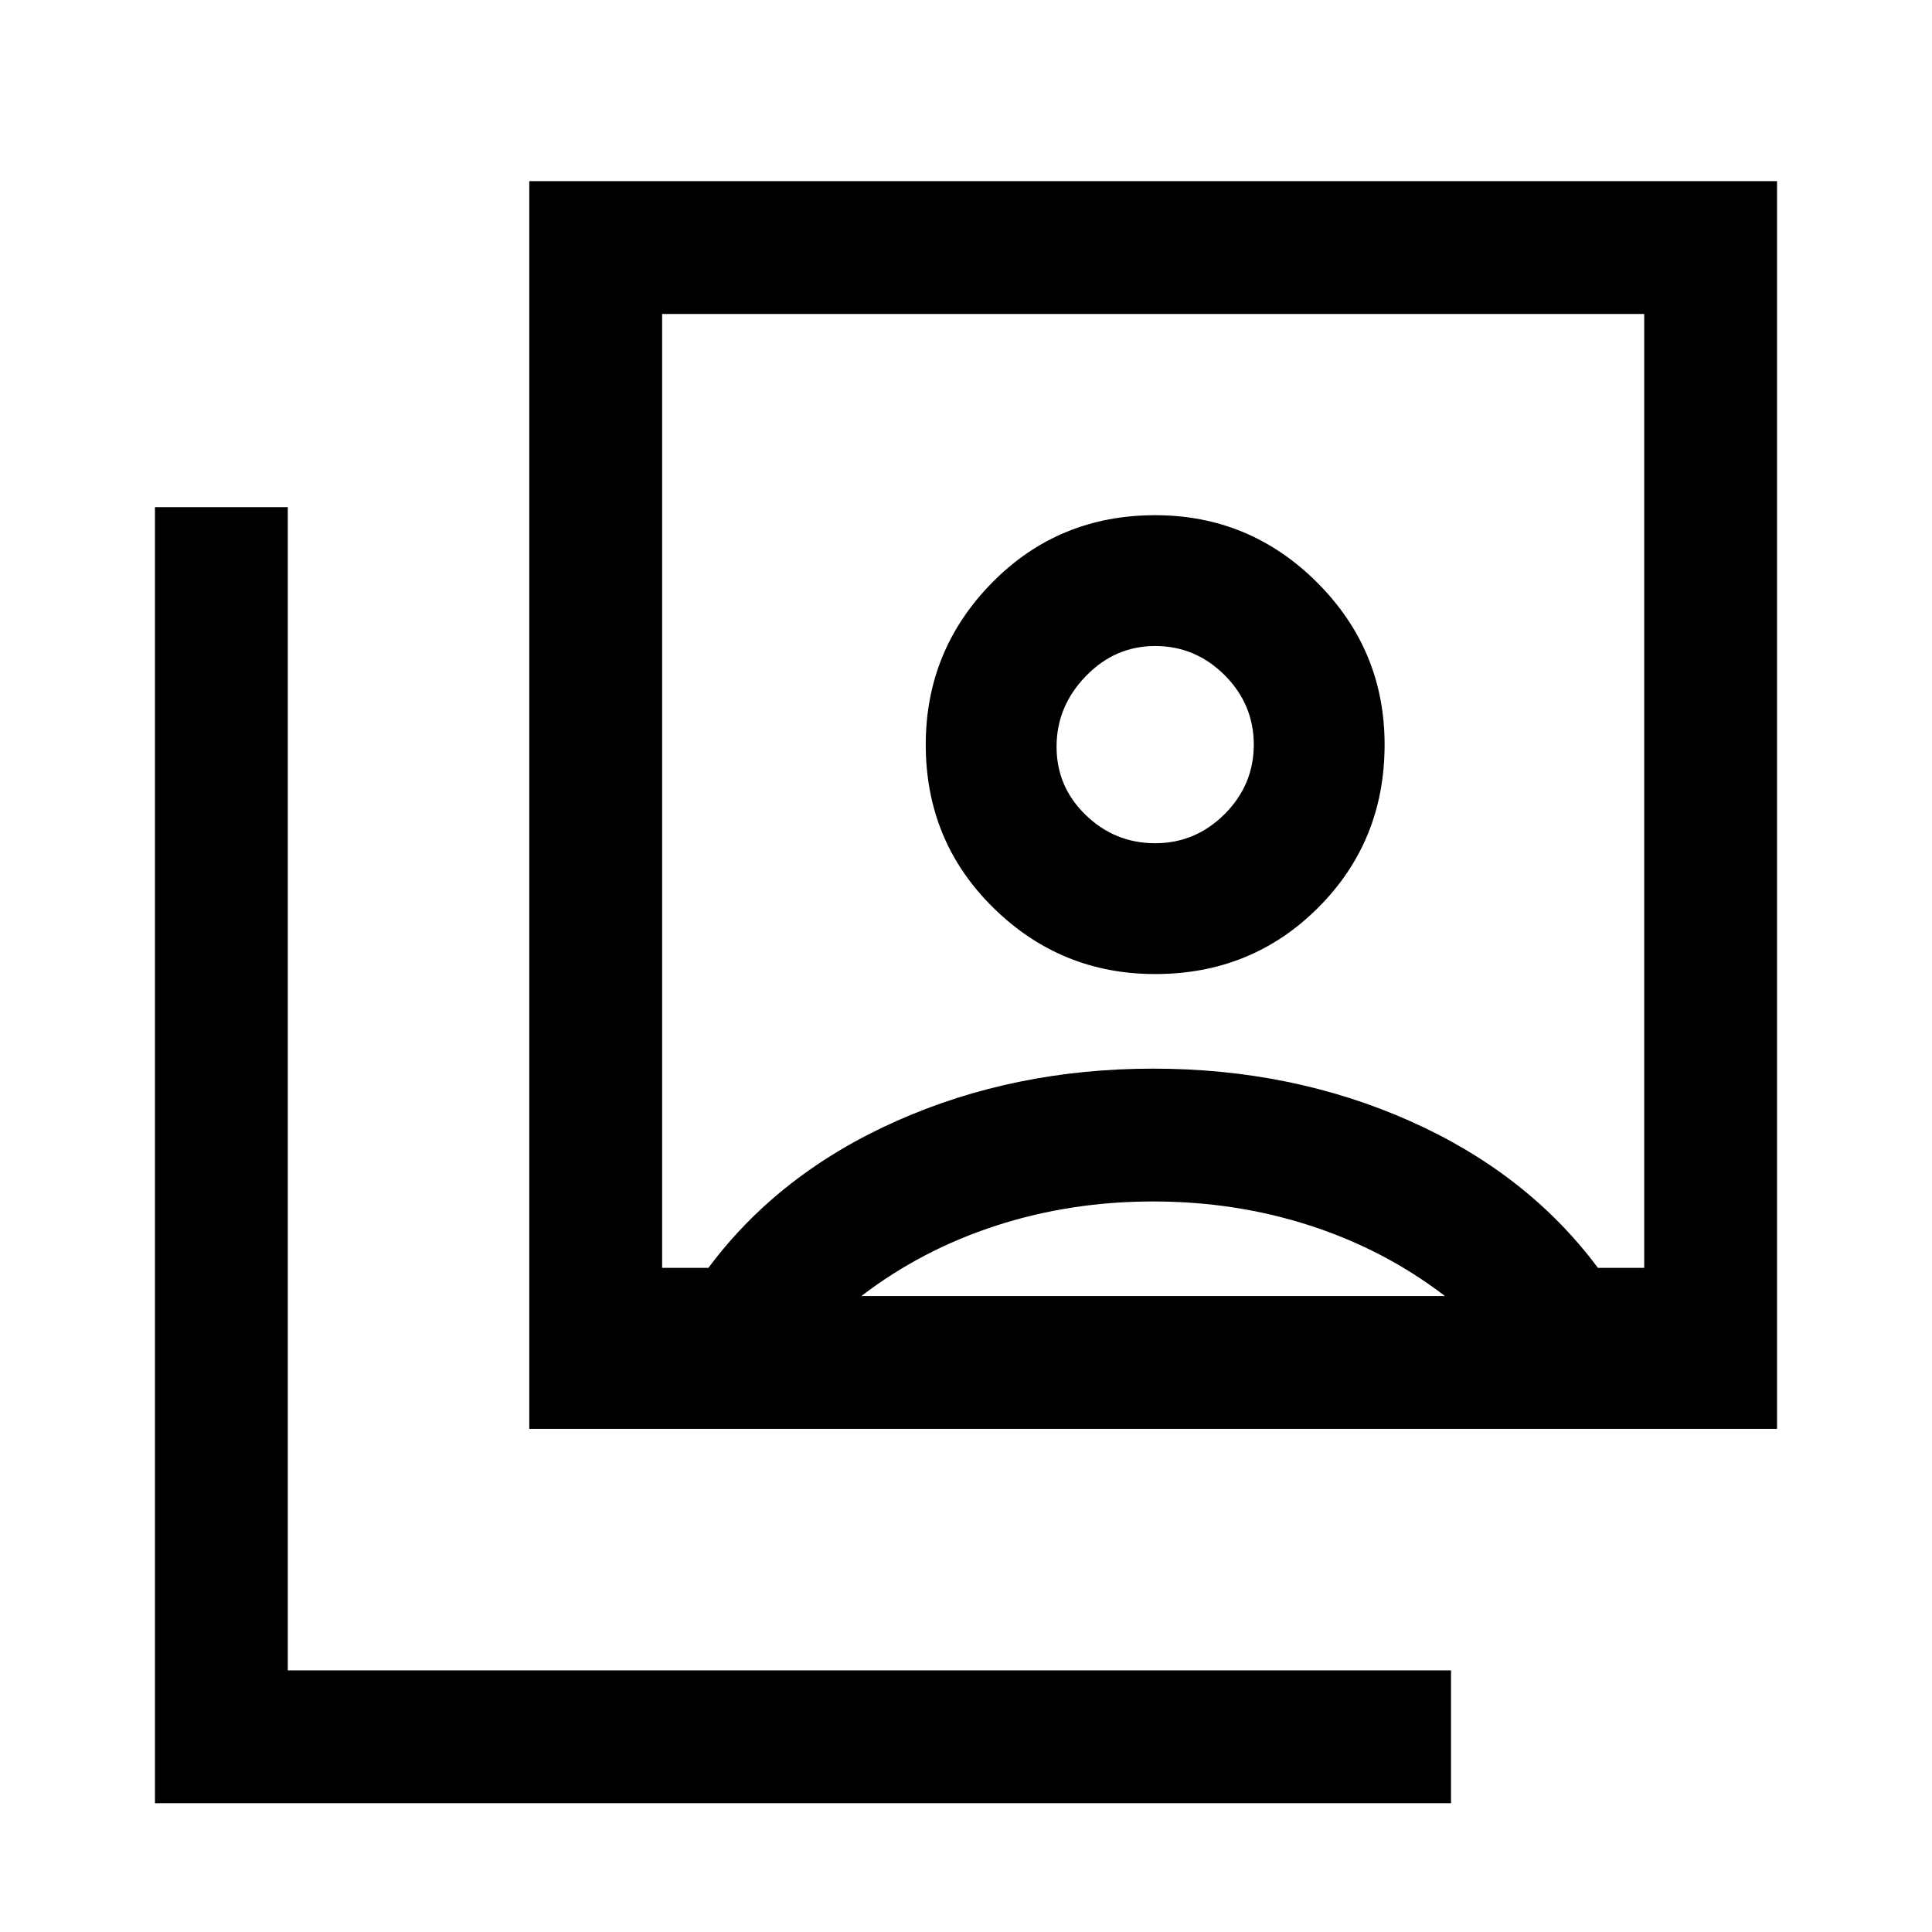 <svg xmlns="http://www.w3.org/2000/svg" height="24" width="24"><path d="M14.35 12.1Q15.55 12.1 16.375 11.275Q17.2 10.45 17.2 9.25Q17.2 8.075 16.363 7.237Q15.525 6.4 14.35 6.4Q13.15 6.4 12.325 7.237Q11.5 8.075 11.5 9.25Q11.5 10.45 12.338 11.275Q13.175 12.1 14.35 12.1ZM8.225 15.75H8.8Q9.675 14.575 11.138 13.925Q12.6 13.275 14.325 13.275Q16.05 13.275 17.513 13.925Q18.975 14.575 19.85 15.75H20.425V3.9H8.225ZM6.575 17.75V2.25H22.075V17.75ZM1.925 22.4V6.3H3.575V20.75H18.025V22.4ZM14.35 10.475Q13.85 10.475 13.488 10.125Q13.125 9.775 13.125 9.275Q13.125 8.775 13.488 8.4Q13.85 8.025 14.35 8.025Q14.85 8.025 15.213 8.387Q15.575 8.75 15.575 9.25Q15.575 9.75 15.213 10.113Q14.85 10.475 14.35 10.475ZM10.7 16.1H17.95Q17.2 15.525 16.275 15.225Q15.35 14.925 14.325 14.925Q13.3 14.925 12.375 15.225Q11.45 15.525 10.7 16.1ZM14.325 9.825Q14.325 9.825 14.325 9.825Q14.325 9.825 14.325 9.825Q14.325 9.825 14.325 9.825Q14.325 9.825 14.325 9.825Z"/></svg>